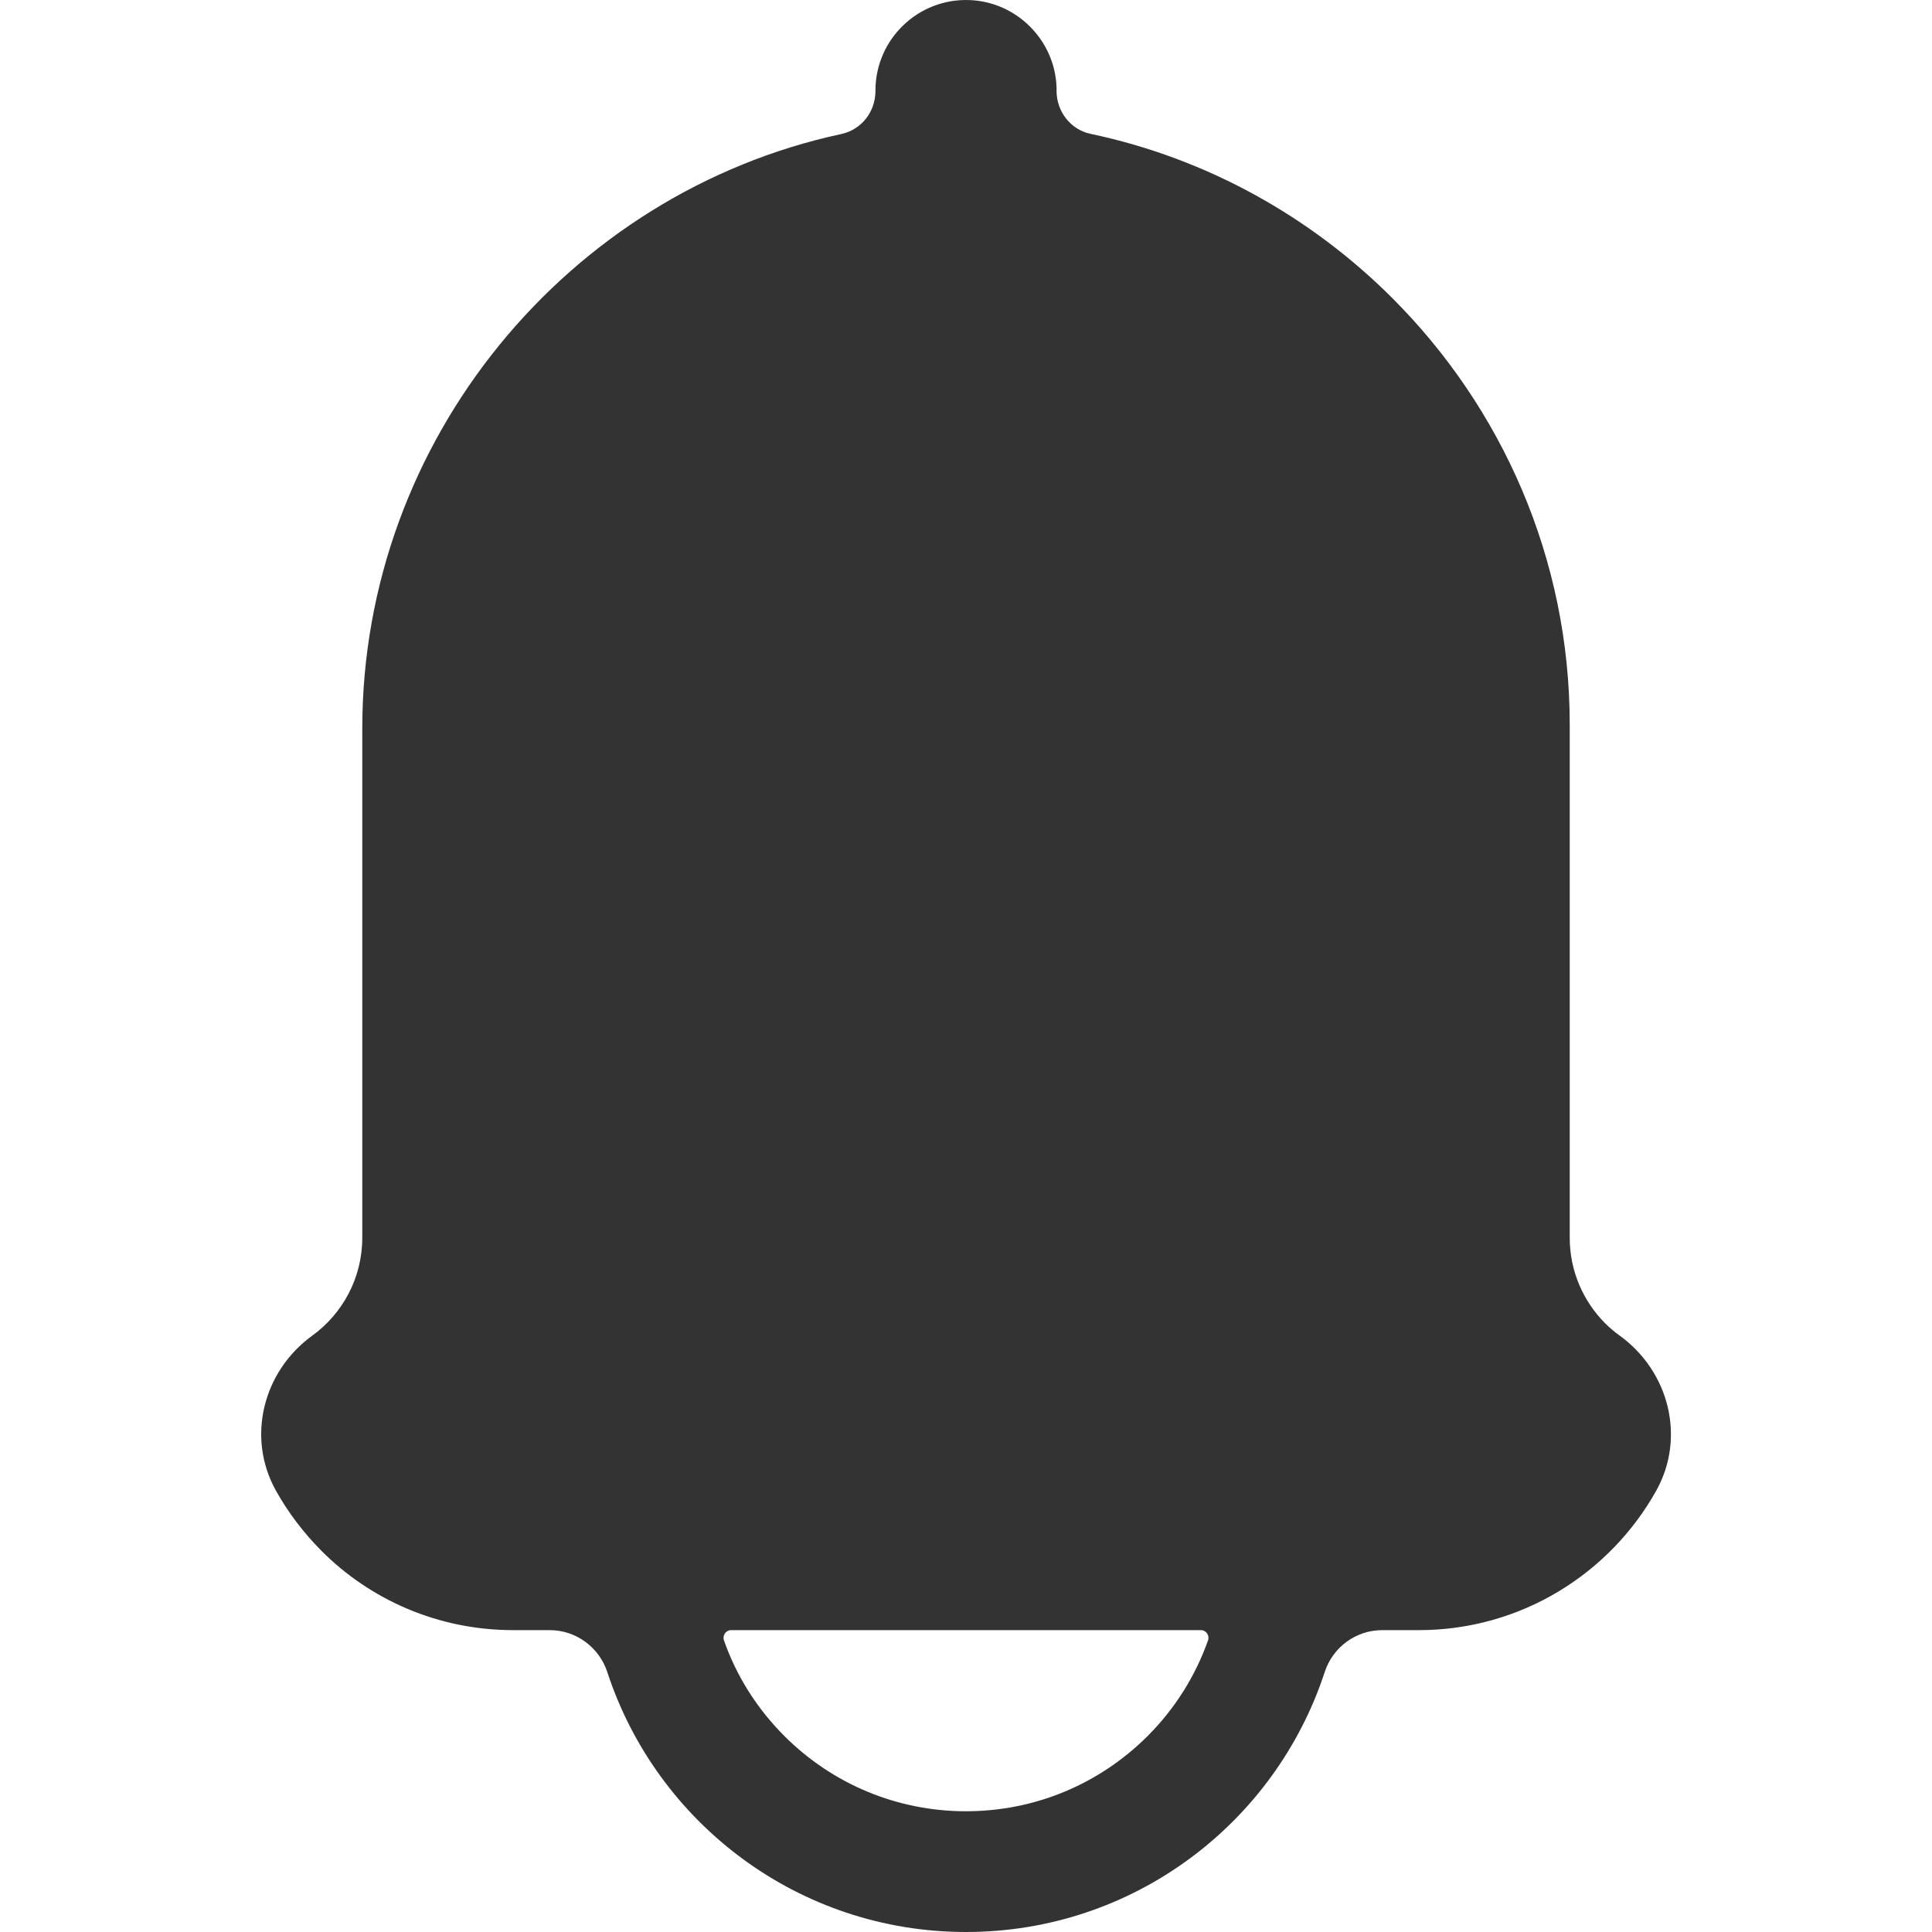<?xml version="1.0" standalone="no"?><!DOCTYPE svg PUBLIC "-//W3C//DTD SVG 1.1//EN" "http://www.w3.org/Graphics/SVG/1.1/DTD/svg11.dtd"><svg class="icon" width="200px" height="200.00px" viewBox="0 0 1024 1024" version="1.1" xmlns="http://www.w3.org/2000/svg"><path fill="#333333" d="M858.487 707.912c-2.8-2-5.4-4.2-7.8-6.6-11.5-11.6-18.699-27.599-18.699-45.298V384.025c0-87.997-35.999-167.993-93.996-225.991-43.098-43.098-98.296-74.097-159.994-87.097-10.7-2.3-17.999-11.9-17.999-22.799v-1.7c-0.8-24.999-20.999-45.398-45.998-46.398-27.399-1.1-49.998 20.799-49.998 47.998v0.2c0 11-7.4 20.499-18.099 22.799C301.308 102.136 192.012 232.931 192.012 386.225V656.014c0 21.399-10.5 40.298-26.499 51.898-26.099 18.899-34.999 53.898-19.299 82.097 6.5 11.7 14.699 22.399 24.099 31.899 25.899 25.999 61.898 42.098 101.696 42.098h19.399c13.899 0 26.199 9.1 30.499 22.299 26.199 79.997 101.396 137.695 190.093 137.695s163.894-57.698 190.093-137.695c4.3-13.299 16.599-22.299 30.499-22.299H751.991c54.098 0 101.296-29.899 125.895-73.997 15.699-28.199 6.7-63.198-19.399-82.097zM640.295 869.406c-6.7 18.899-17.499 36.199-32.099 50.798-25.699 25.599-59.898 39.798-96.196 39.798s-70.497-14.199-96.196-39.798c-14.599-14.599-25.499-31.899-32.099-50.798-0.9-2.6 1-5.4 3.8-5.4h248.99c2.8 0 4.7 2.8 3.8 5.4z" /></svg>